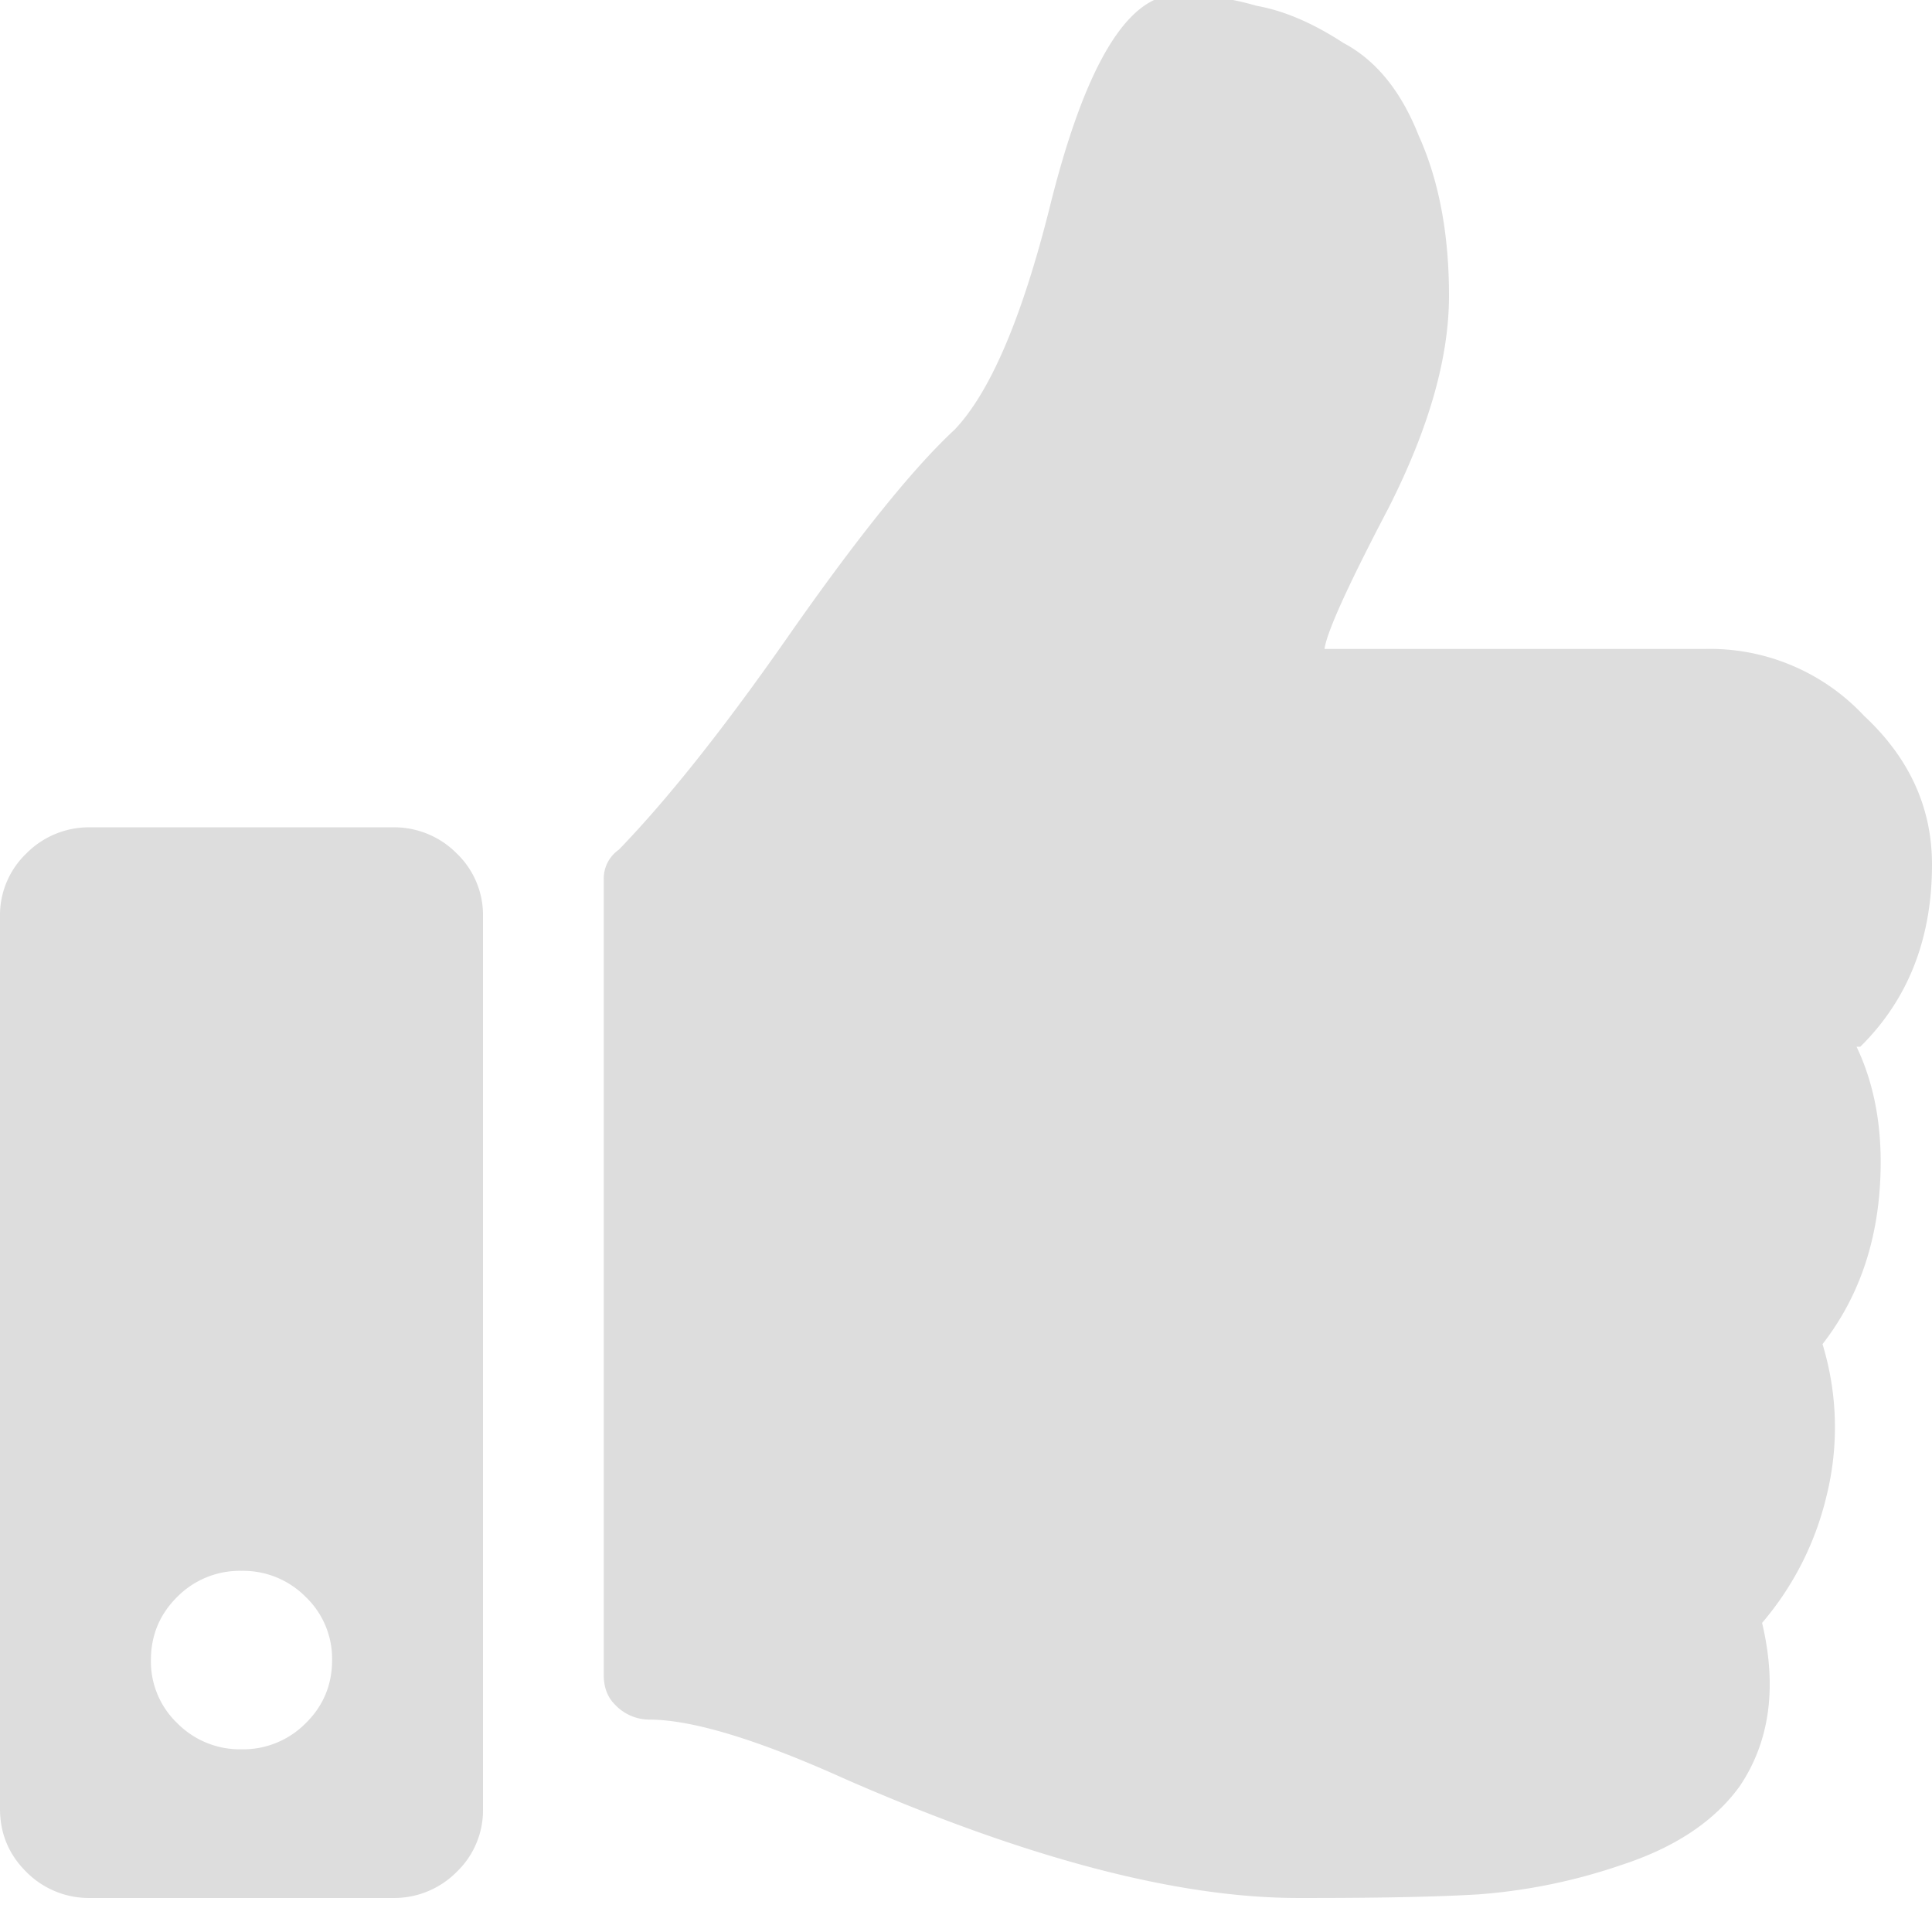 <svg xmlns="http://www.w3.org/2000/svg" width="18" height="18" viewBox="0 0 18 18"><g><g><g/><g><path fill="#ddd" d="M.844 7.708a.82.82 0 0 0-.598.243A.796.796 0 0 0 0 8.54v8.312c0 .23.082.427.246.589a.82.82 0 0 0 .598.242h2.812a.82.82 0 0 0 .598-.242.796.796 0 0 0 .246-.589V8.54a.796.796 0 0 0-.246-.59.82.82 0 0 0-.598-.242zm.562 7.759c0-.231.082-.428.246-.59a.82.82 0 0 1 .598-.242.82.82 0 0 1 .598.243.796.796 0 0 1 .246.589c0 .23-.082.427-.246.588a.82.82 0 0 1-.598.243.82.82 0 0 1-.598-.243.795.795 0 0 1-.246-.588zm11.813-14.2C13.055.85 12.82.561 12.516.4c-.282-.184-.551-.3-.809-.346a2.59 2.59 0 0 0-.738-.104c-.469 0-.867.67-1.196 2.009-.257 1.016-.55 1.697-.878 2.043-.375.347-.88.97-1.512 1.87-.61.878-1.149 1.56-1.617 2.044a.328.328 0 0 0-.141.277v7.412c0 .116.035.208.105.277a.44.44 0 0 0 .317.139c.398 0 1.008.184 1.828.554 1.688.739 3.094 1.108 4.219 1.108h.105c.68 0 1.207-.011 1.582-.034a5.328 5.328 0 0 0 1.336-.277c.492-.162.856-.405 1.09-.728.281-.415.352-.923.21-1.524a2.82 2.82 0 0 0 .599-1.177 2.652 2.652 0 0 0-.036-1.42c.305-.393.48-.855.528-1.386.047-.53-.024-.993-.211-1.385h.035c.445-.439.668-1.005.668-1.697 0-.531-.211-.993-.633-1.386a1.964 1.964 0 0 0-1.476-.623H12.34c.023-.162.223-.6.598-1.316.375-.74.562-1.397.562-1.975 0-.577-.094-1.073-.281-1.489z"/></g></g></g></svg>